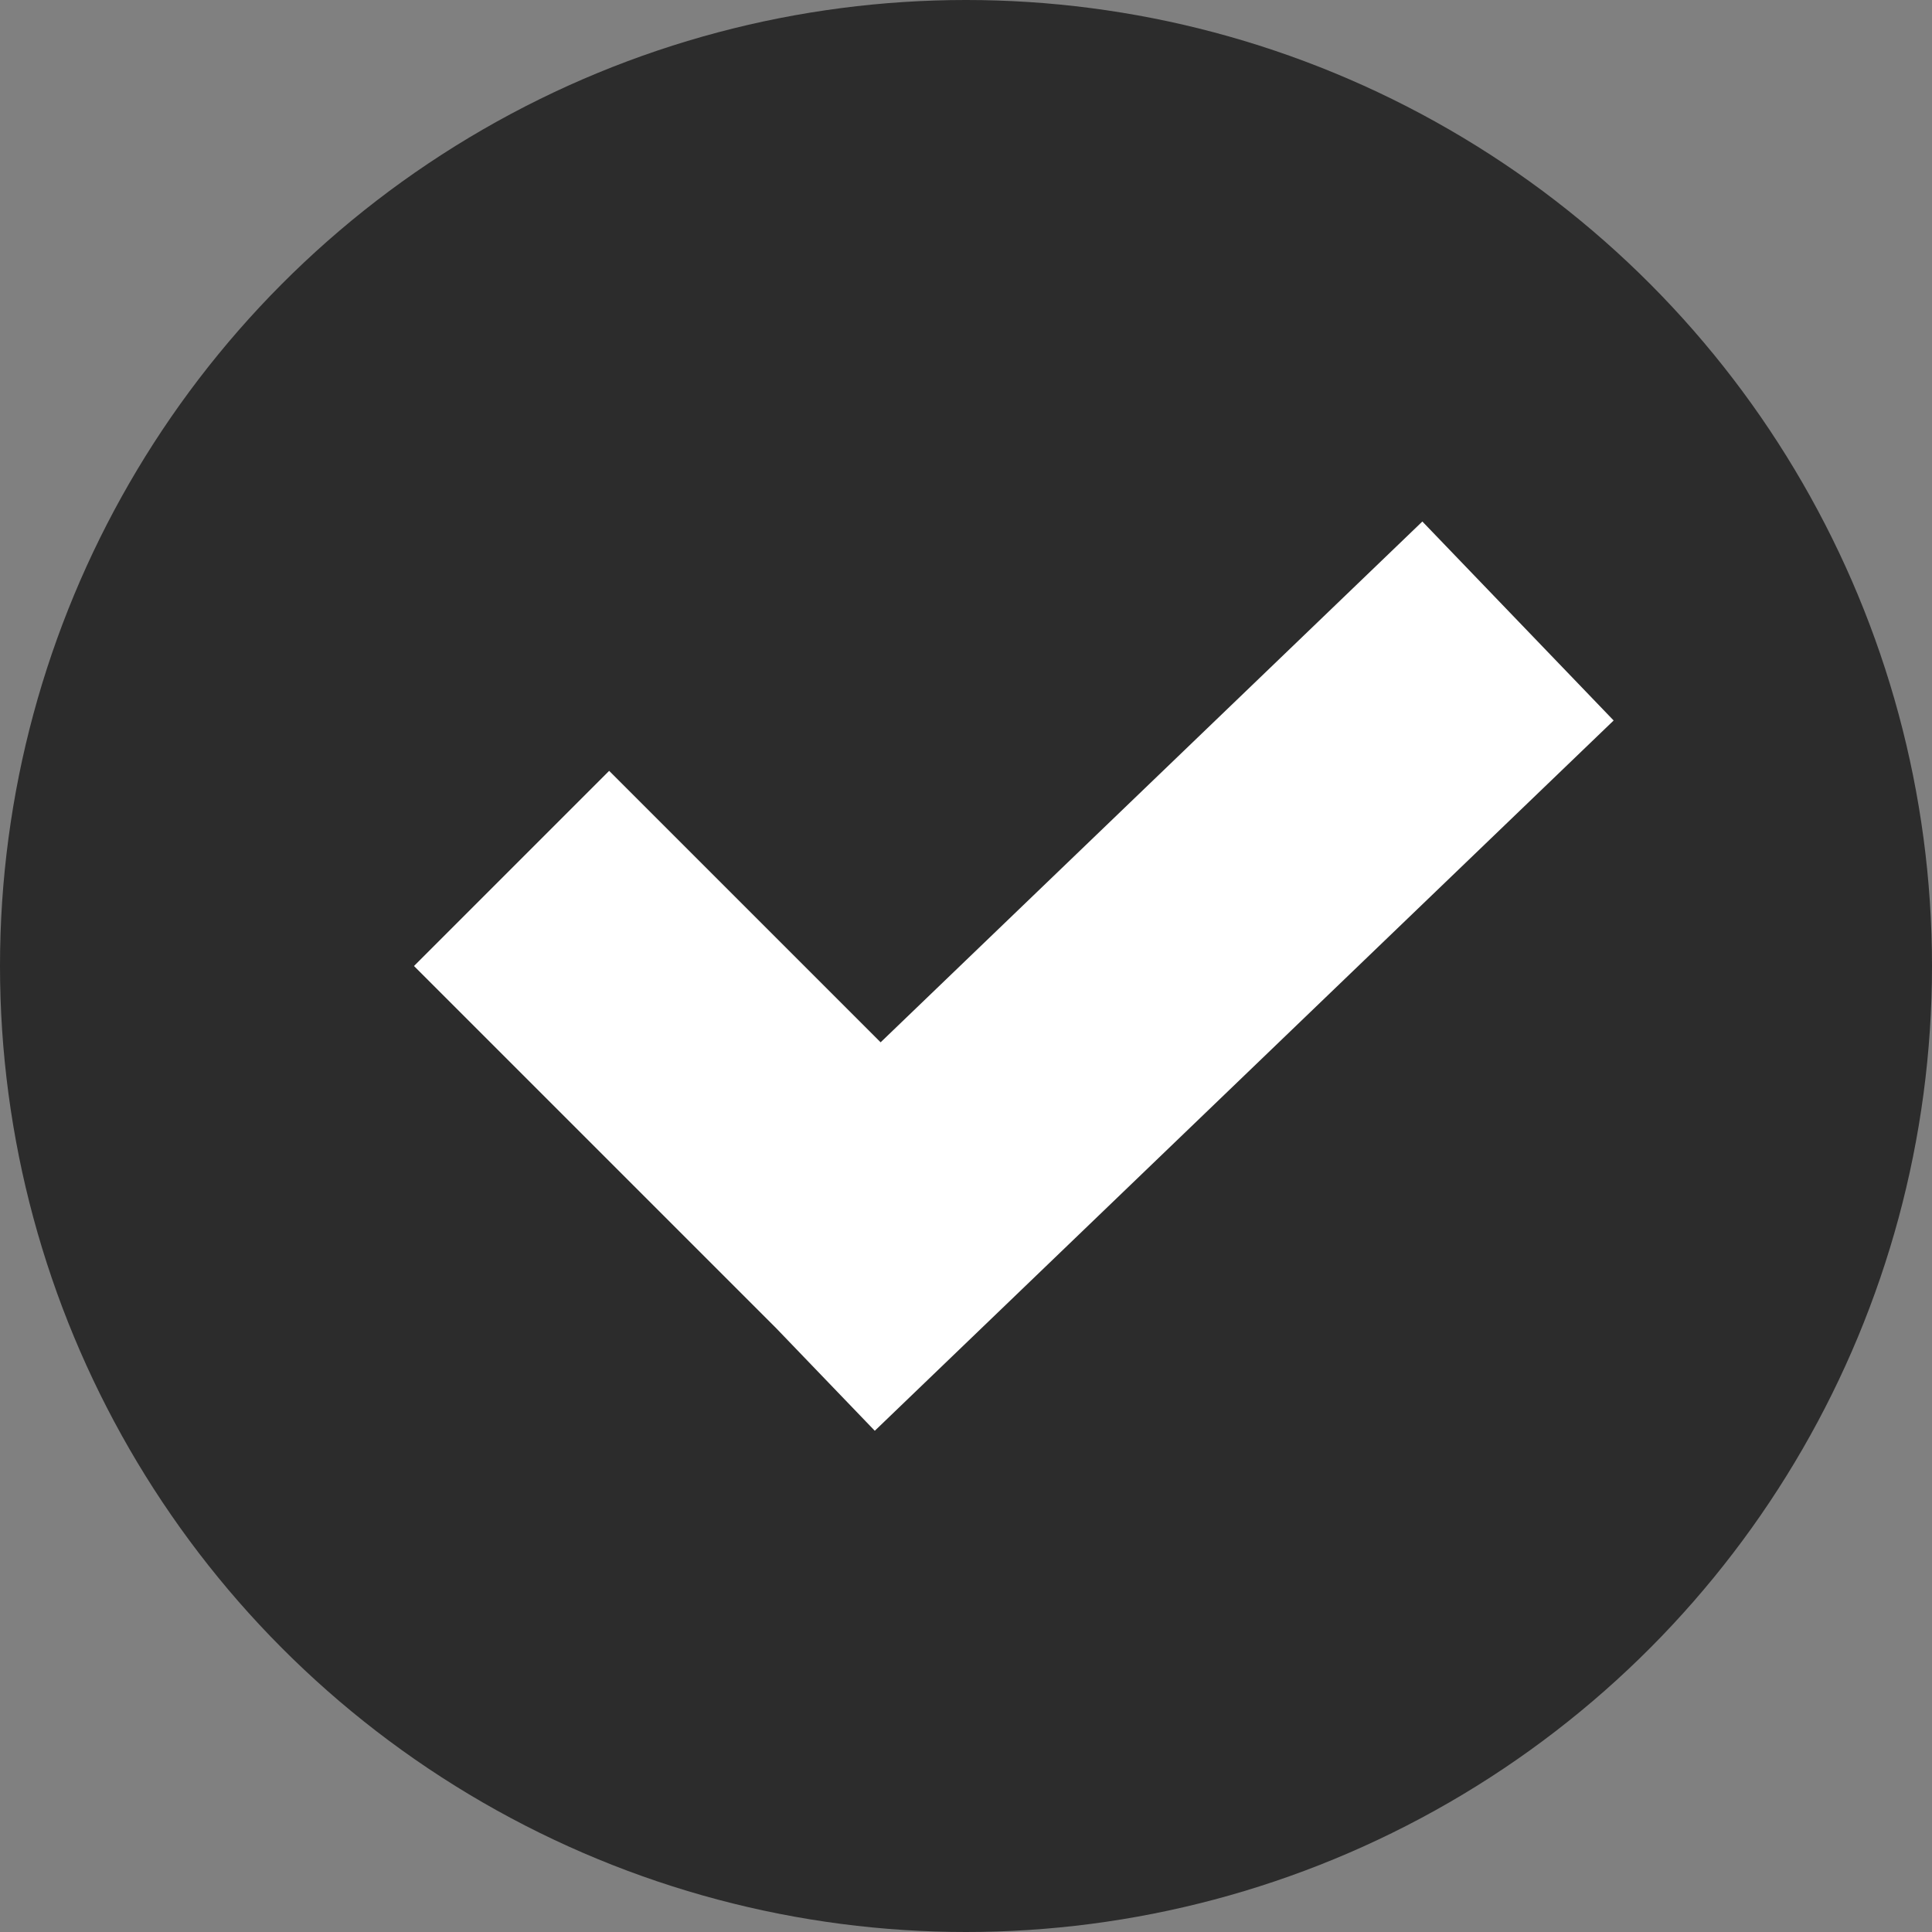 <svg width="14" height="14" fill="none" xmlns="http://www.w3.org/2000/svg"><rect width="100%" height="100%" fill="#808080" stroke="none"/><circle cx="7" cy="7" r="7" fill="#2C2C2C"/><path stroke="#fff" stroke-width="2" d="M3.707 6.293l3 3M11 4.5L5.646 9.647"/></svg>